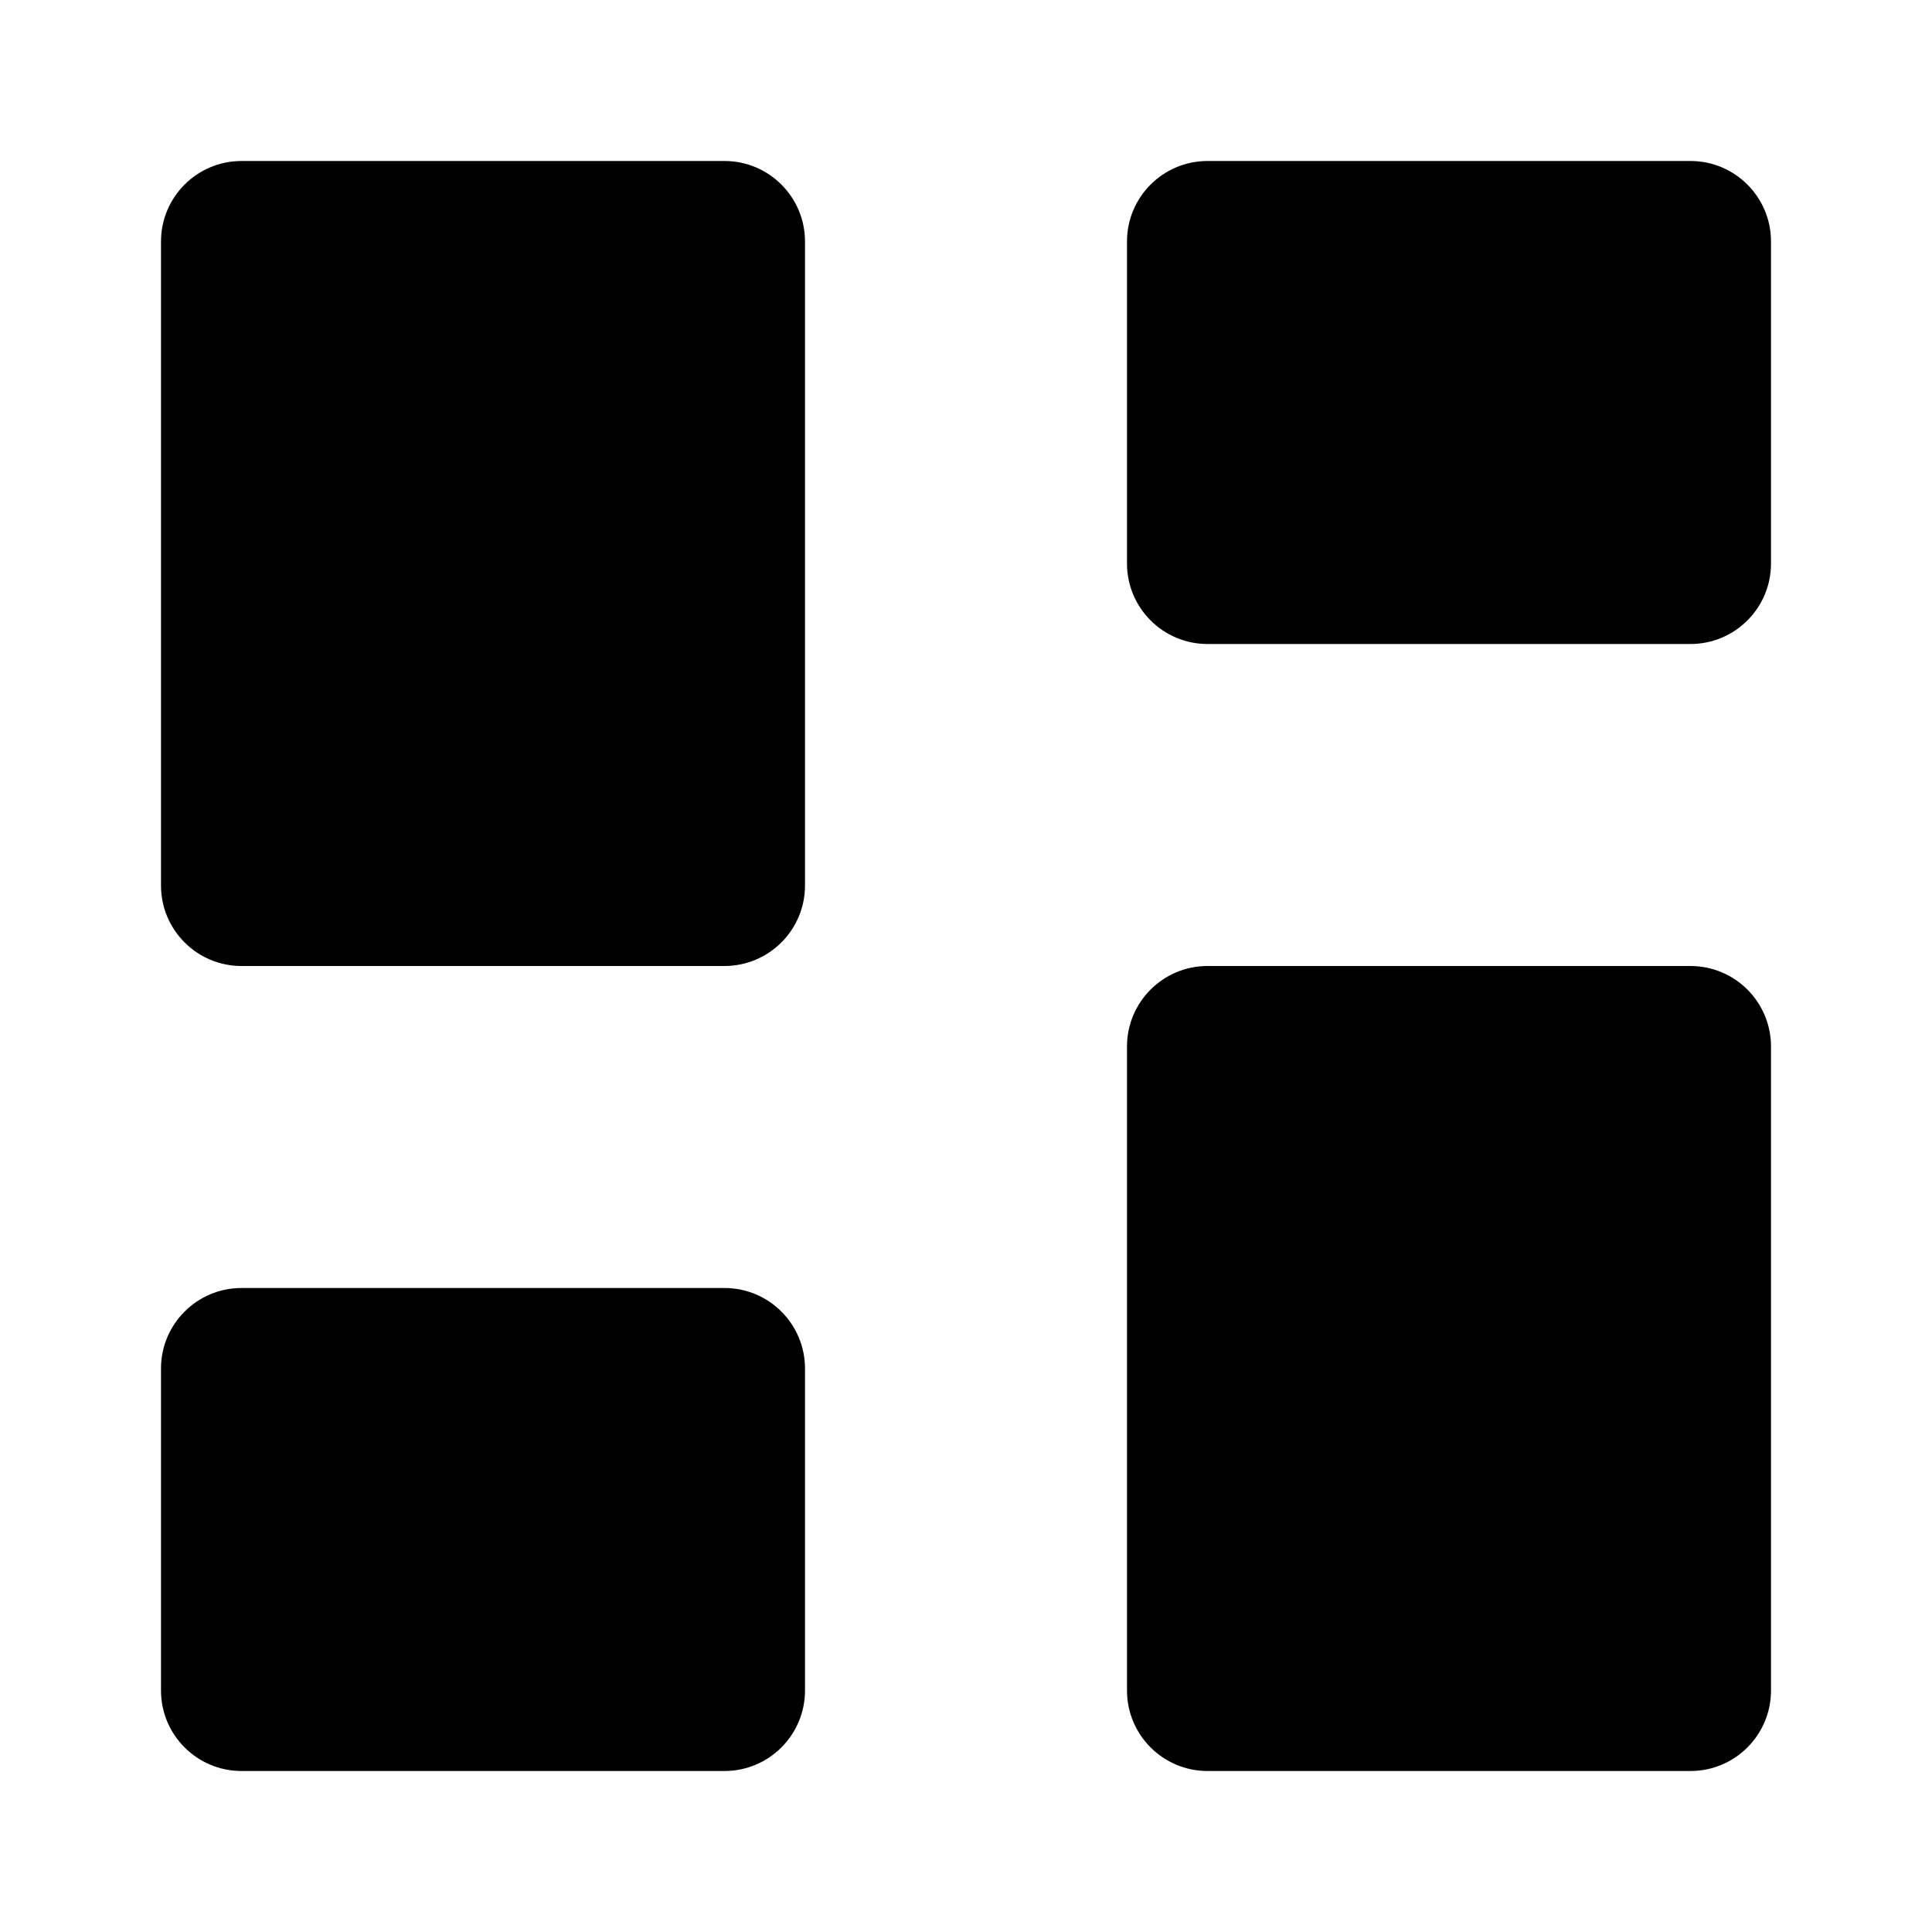 <svg viewBox="0 0 24 24" xmlns="http://www.w3.org/2000/svg"><path d="M9 2H3C2.448 2 2 2.448 2 3V11C2 11.552 2.448 12 3 12H9C9.552 12 10 11.552 10 11V3C10 2.448 9.552 2 9 2Z"/><path d="M9 16H3C2.448 16 2 16.448 2 17V21C2 21.552 2.448 22 3 22H9C9.552 22 10 21.552 10 21V17C10 16.448 9.552 16 9 16Z"/><path d="M21 12H15C14.448 12 14 12.448 14 13V21C14 21.552 14.448 22 15 22H21C21.552 22 22 21.552 22 21V13C22 12.448 21.552 12 21 12Z"/><path d="M21 2H15C14.448 2 14 2.448 14 3V7C14 7.552 14.448 8 15 8H21C21.552 8 22 7.552 22 7V3C22 2.448 21.552 2 21 2Z"/></svg>